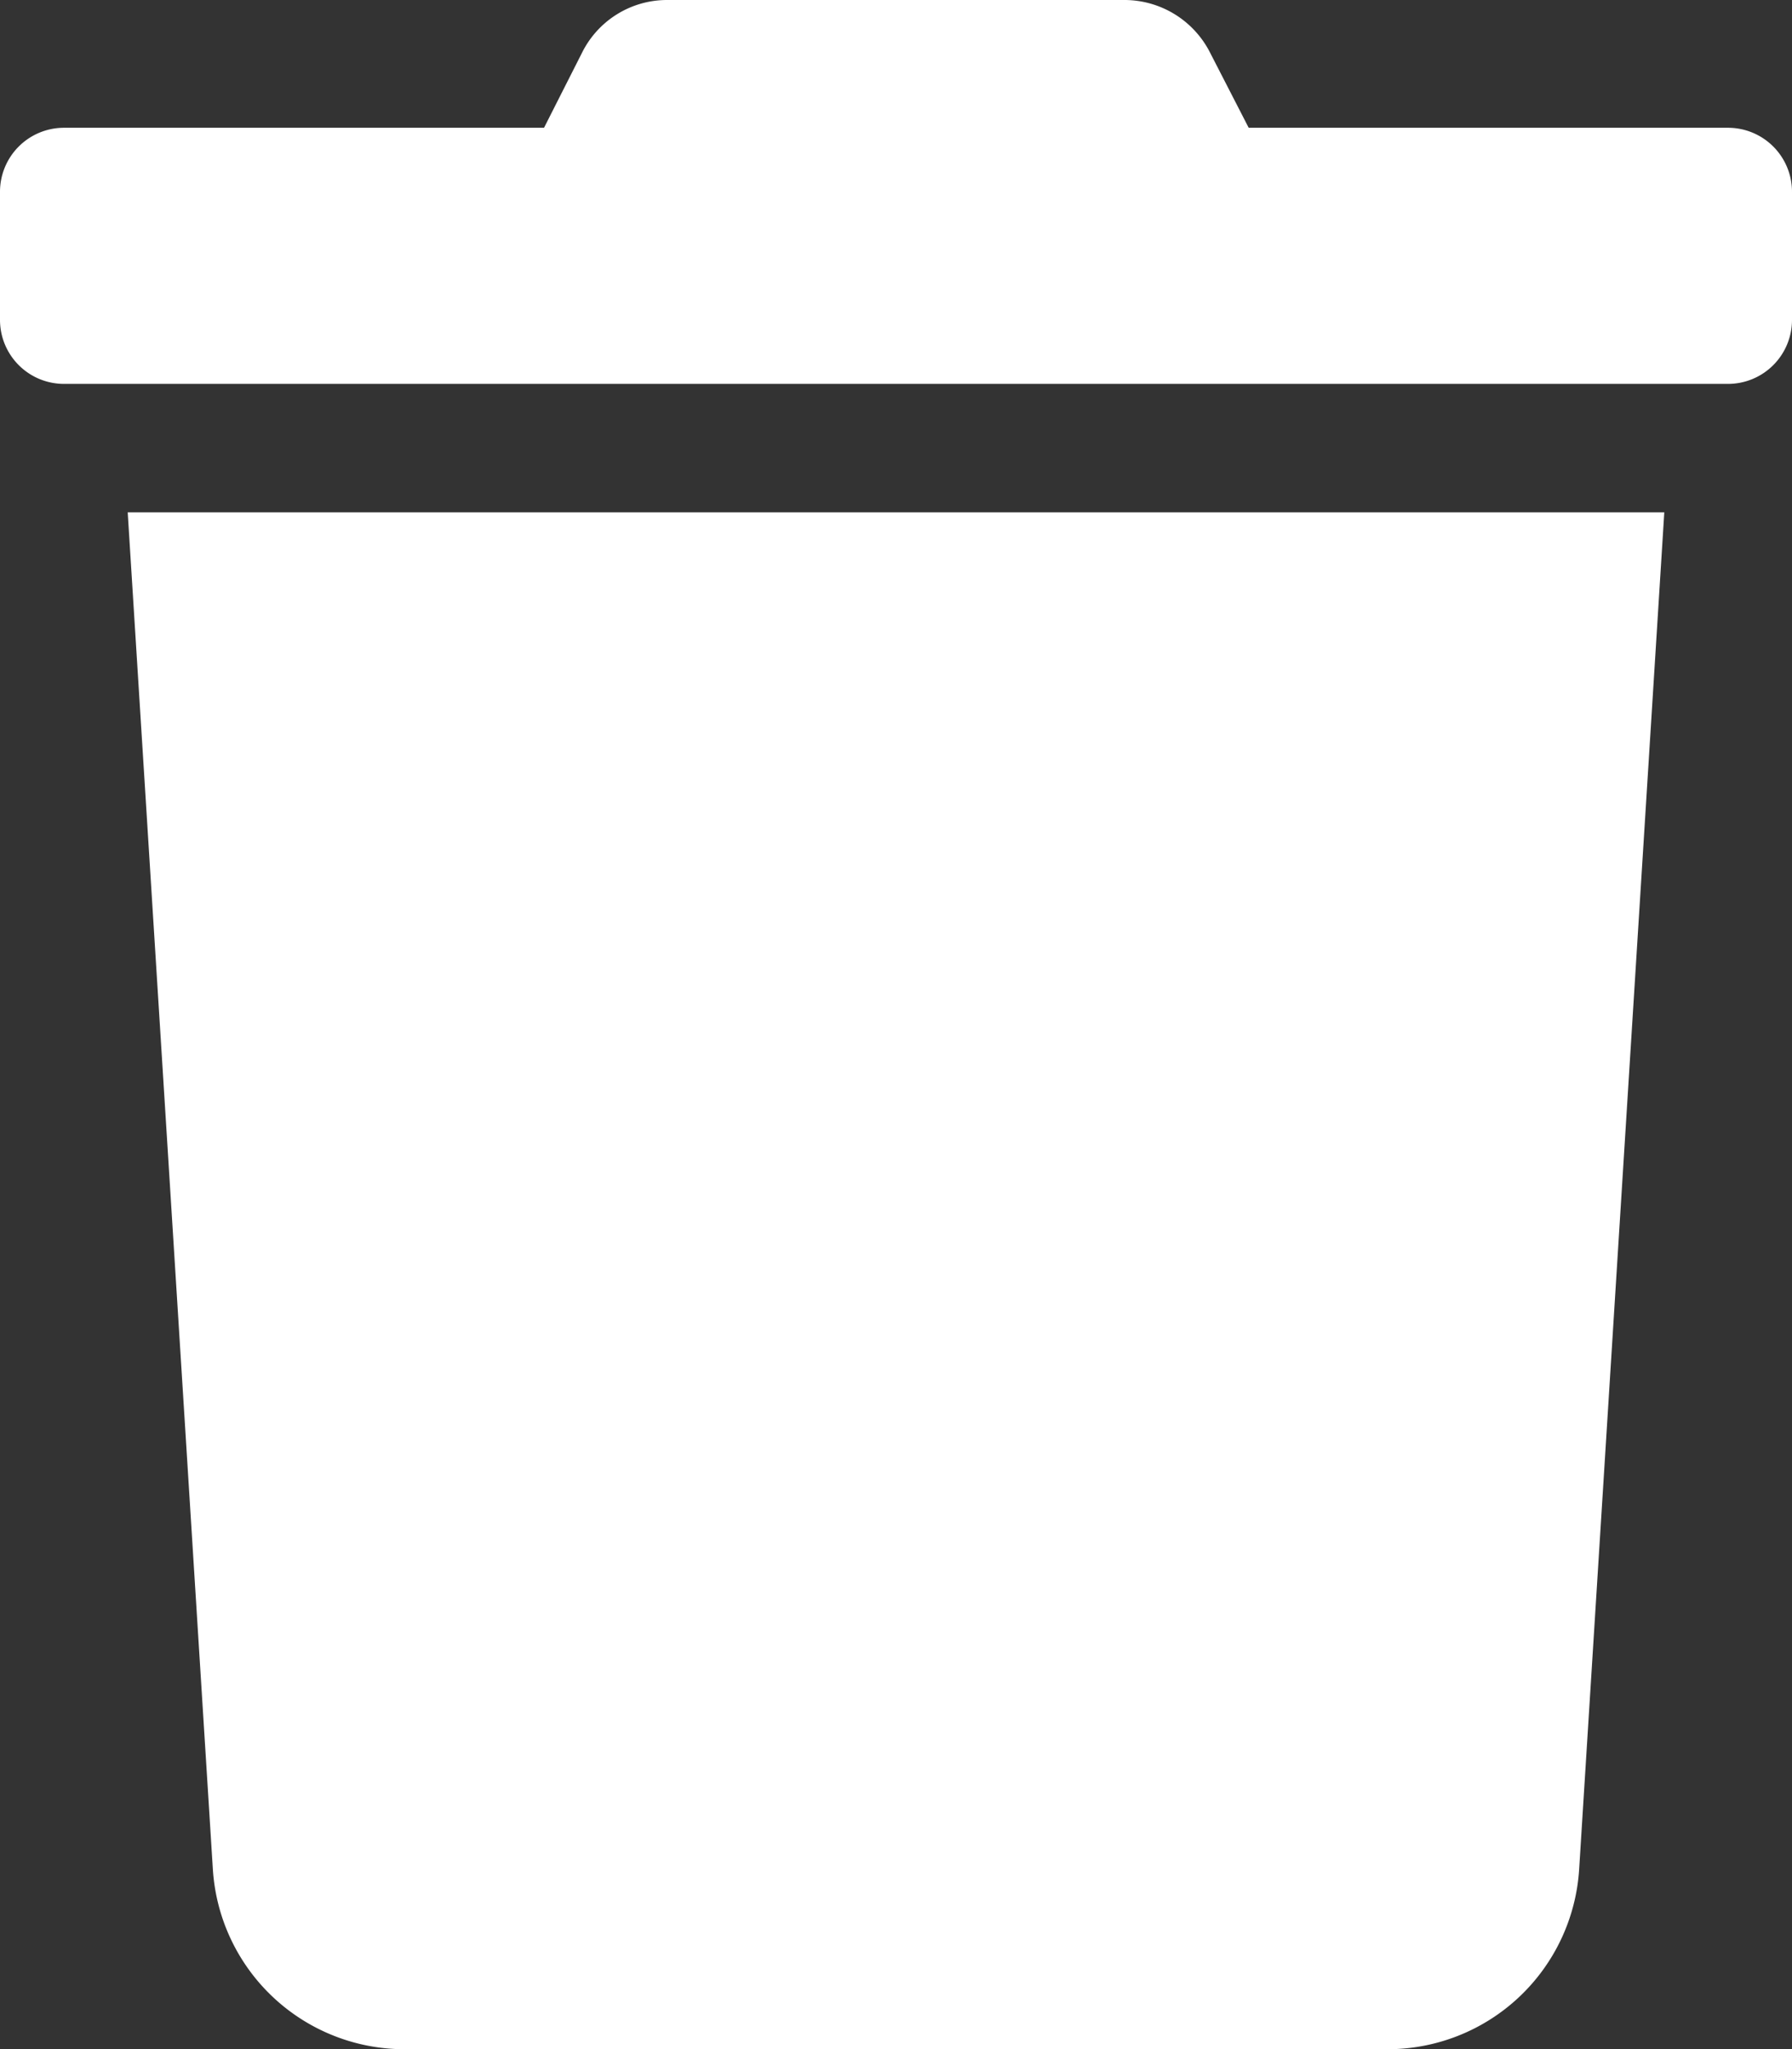 <svg xmlns="http://www.w3.org/2000/svg" width="12.629" height="14.434" viewBox="0 0 12.629 14.434">
  <rect x="0" y="0" width="12.629" height="14.434" fill="#333333" stroke="none"/>
  <path id="trash" d="M12.178.9H8.8L8.53.375A.677.677,0,0,0,7.924,0H4.7a.669.669,0,0,0-.6.375L3.834.9H.451A.451.451,0,0,0,0,1.353v.9a.451.451,0,0,0,.451.451H12.178a.451.451,0,0,0,.451-.451v-.9A.451.451,0,0,0,12.178.9ZM1.5,13.165a1.353,1.353,0,0,0,1.35,1.269H9.779a1.353,1.353,0,0,0,1.35-1.268l.6-9.557H.9Z" fill="#fff"/>
</svg>

